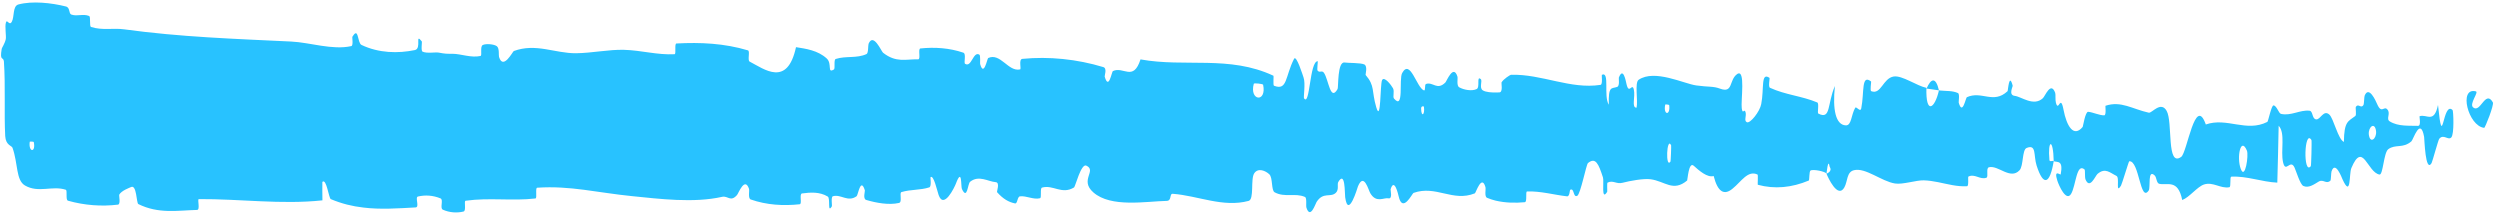 <svg width="224" height="20" viewBox="0 0 224 20" fill="none" xmlns="http://www.w3.org/2000/svg">
<path d="M1.648 0.4C2.9 0.066 4.607 0.255 5.895 0.578C6.313 0.677 6.127 1.216 6.402 1.309C6.951 1.49 7.421 1.209 7.981 1.43C8.157 1.507 7.981 2.355 8.161 2.416C9.175 2.744 10.123 2.491 11.136 2.63C16.151 3.317 21.051 3.481 26.079 3.722C27.772 3.8 29.773 4.509 31.476 4.131C31.677 4.087 31.538 3.353 31.575 3.291C32.017 2.574 32.031 3.261 32.187 3.716C32.235 3.86 32.297 3.981 32.39 4.026C33.943 4.767 35.666 4.798 37.174 4.486C37.807 4.351 37.146 2.899 37.792 3.709C37.837 3.764 37.692 4.549 37.865 4.629C38.257 4.81 39.002 4.657 39.313 4.714C39.909 4.828 40.016 4.819 40.561 4.819C41.311 4.827 42.231 5.203 43.052 5.014C43.223 4.972 42.985 4.173 43.257 4.033C43.529 3.893 44.262 3.952 44.514 4.138C44.764 4.324 44.666 4.956 44.712 5.1C45.085 6.315 45.935 4.616 46.036 4.573C48.006 3.84 49.735 4.787 51.613 4.77C53.031 4.755 54.554 4.428 55.903 4.464C57.504 4.51 58.885 4.939 60.441 4.858C60.606 4.851 60.409 3.908 60.611 3.897C62.761 3.78 64.891 3.878 67.015 4.512C67.228 4.576 66.954 5.405 67.168 5.519C68.483 6.198 70.542 7.832 71.322 4.226C72.213 4.367 73.282 4.512 74.074 5.24C74.585 5.708 74.088 6.61 74.716 6.226C74.858 6.14 74.674 5.35 74.887 5.281C75.785 4.992 76.756 5.25 77.641 4.844C77.821 4.759 77.773 4.051 77.824 3.923C78.254 2.892 78.965 4.6 79.121 4.724C80.302 5.651 81.165 5.289 82.268 5.315C82.524 5.321 82.224 4.369 82.47 4.341C83.747 4.208 85.07 4.294 86.317 4.72C86.595 4.817 86.337 5.627 86.469 5.714C87.054 6.092 87.189 4.562 87.75 4.895C87.868 4.963 87.799 5.656 87.82 5.733C88.154 6.929 88.454 5.237 88.541 5.199C89.642 4.693 90.338 6.464 91.403 6.218C91.53 6.187 91.247 5.308 91.605 5.274C93.983 5.042 96.497 5.296 98.856 6.011C99.221 6.121 98.956 6.779 98.979 6.86C99.347 8.132 99.599 6.432 99.718 6.369C100.654 5.913 101.54 7.344 102.189 5.322C106.176 6.049 110.155 4.938 114.094 6.783C114.145 6.804 114.048 7.641 114.149 7.68C115.363 8.16 115.138 6.856 115.948 5.27C116.152 4.871 116.745 6.799 116.797 6.94C116.989 7.461 116.776 8.706 116.841 8.807C117.381 9.601 117.329 5.478 118.071 5.482C118.094 5.49 117.991 6.248 118.052 6.323C118.244 6.562 118.438 6.262 118.624 6.524C119.05 7.132 119.188 9.136 119.848 7.976C119.935 7.825 119.814 5.486 120.484 5.602C120.751 5.65 121.919 5.619 122.24 5.773C122.562 5.927 122.334 6.679 122.356 6.712C123.219 7.715 122.876 8.125 123.311 9.604C123.744 11.078 123.649 7.571 123.834 7.182C124.019 6.793 124.657 7.621 124.812 7.908C124.967 8.195 124.766 8.672 124.905 8.835C125.821 9.9 125.325 7.099 125.634 6.545C126.353 5.234 126.924 7.838 127.578 8.098C127.756 8.168 127.615 7.575 127.774 7.521C128.407 7.315 128.761 8.129 129.505 7.392C129.625 7.272 130.224 5.714 130.587 6.864C130.639 7.03 130.483 7.677 130.749 7.824C131.142 8.045 131.865 8.193 132.309 7.98C132.632 7.823 132.273 6.752 132.674 7.087C132.852 7.237 132.515 7.859 132.849 8.088C133.111 8.268 133.692 8.294 134.077 8.287C134.186 8.286 134.28 8.282 134.35 8.278C134.681 8.259 134.507 7.447 134.534 7.393C134.7 7.082 135.33 6.697 135.384 6.699C138.162 6.626 140.697 8.019 143.407 7.604C143.623 7.573 143.491 6.717 143.524 6.704C144.262 6.356 143.654 8.618 144.15 9.385C144.101 7.652 144.398 7.97 144.897 7.787C145.15 7.698 145.023 7.025 145.047 6.957C145.438 5.943 145.673 7.263 145.735 7.534C145.962 8.528 146.241 7.362 146.392 8.026C146.543 8.686 146.157 9.654 146.636 9.649C146.781 9.031 146.447 7.405 146.823 7.148C148.258 6.177 150.861 7.498 151.985 7.655C153.101 7.812 153.487 7.707 154.125 7.946C155.311 8.381 154.903 7.168 155.648 6.637C156.418 6.107 155.969 9.055 156.06 9.694C156.147 10.332 156.278 9.681 156.396 10.034C156.513 10.387 156.227 10.811 156.52 10.951C156.819 11.09 157.688 9.984 157.807 9.322C158.08 7.921 157.75 6.431 158.545 6.976C158.59 7.008 158.416 7.781 158.59 7.865C159.982 8.507 161.434 8.595 162.824 9.178C163.016 9.259 162.81 10.117 162.921 10.175C164.063 10.772 163.711 9.298 164.409 7.703C164.181 9.853 164.488 11.186 165.374 11.233C165.908 11.262 165.851 10.317 166.222 9.666C166.334 9.47 166.687 10.131 166.772 9.691C167.052 8.252 166.757 6.618 167.646 7.298C167.685 7.33 167.528 8.117 167.665 8.17C168.547 8.517 168.709 7.007 169.676 6.855C170.435 6.737 171.756 7.7 172.607 7.871C172.533 10.296 173.353 9.761 173.73 8.096C173.766 8.101 173.802 8.106 173.838 8.11C174.352 8.168 174.933 8.11 175.428 8.336C175.614 8.419 175.478 9.118 175.5 9.195C175.844 10.392 176.116 8.769 176.236 8.707C177.564 8.11 178.606 9.358 179.878 8.169C179.923 8.126 180.014 6.443 180.336 7.677C180.357 7.762 179.93 8.523 180.524 8.59C181.11 8.656 182.214 9.571 183.042 8.798C183.248 8.612 183.752 7.249 184.147 8.321C184.199 8.467 184.136 8.95 184.212 9.219C184.454 10.078 184.613 8.376 184.89 9.826C185.165 11.274 185.785 12.363 186.61 11.371C186.637 11.342 186.841 9.994 187.102 10.017C187.524 10.055 188.101 10.34 188.538 10.334C188.747 10.33 188.618 9.491 188.655 9.476C190.051 9.015 191.04 9.767 192.534 10.098C192.805 10.161 193.607 9.021 194.127 9.927C194.705 10.918 194.091 15.03 195.437 14.055C195.974 13.665 196.685 8.447 197.641 11.154C199.525 10.489 201.268 11.877 203.154 10.923C203.239 10.881 203.513 9.424 203.711 9.444C204.005 9.477 204.167 10.158 204.378 10.204C205.268 10.41 206.074 9.828 206.932 9.92C207.258 9.953 207.142 10.657 207.529 10.697C207.915 10.736 208.173 9.809 208.699 10.257C209.095 10.599 209.487 12.494 210.013 12.715C210.034 10.846 210.399 10.885 211.038 10.392C211.161 10.296 211.029 9.645 211.087 9.567C211.324 9.231 211.544 9.771 211.77 9.406C211.824 9.318 211.827 8.68 211.872 8.572C212.255 7.632 212.881 9.068 212.989 9.318C213.401 10.268 213.595 9.438 213.912 9.812C214.23 10.186 213.755 10.653 214.126 10.88C214.889 11.35 215.879 11.247 216.654 11.276C216.965 11.284 216.753 10.432 216.797 10.413C217.439 10.197 218.09 11.104 218.445 9.406C218.89 13.795 218.832 8.981 219.751 9.859C219.823 9.93 219.915 12.006 219.638 12.31C219.36 12.615 218.938 11.966 218.553 12.441C218.462 12.552 217.94 14.497 217.869 14.615C217.309 15.536 217.231 12.434 217.201 12.264C216.866 10.425 216.228 12.521 216.06 12.665C215.289 13.328 214.637 12.892 213.993 13.365C213.571 13.671 213.53 15.703 213.199 15.64C212.104 15.434 211.716 12.6 210.683 15.057C210.461 15.581 210.679 17.802 209.884 16.055C209.834 15.945 209.244 14.347 208.904 15.357C208.861 15.485 208.862 16.132 208.805 16.186C208.425 16.537 208.172 16.022 207.759 16.268C207.347 16.515 206.851 16.882 206.378 16.662C206.094 16.531 205.732 15.325 205.597 15.029C205.217 14.178 204.799 15.572 204.563 14.542C204.325 13.507 204.795 11.936 204.168 11.267C204.142 12.948 204.087 14.673 204.047 16.364C202.668 16.303 201.31 15.757 199.93 15.828C199.758 15.838 199.932 16.742 199.747 16.777C198.969 16.919 198.296 16.273 197.488 16.527C196.87 16.727 196.175 17.682 195.527 17.921C195.14 15.996 194.162 16.646 193.465 16.467C193.218 16.405 193.236 15.891 193.062 15.723C192.403 15.1 192.706 16.802 192.524 17.068C191.75 18.207 191.688 14.358 190.779 14.449C190.732 14.453 190.126 16.501 190.043 16.628C189.518 17.458 189.96 15.914 189.636 15.76C189.049 15.48 188.634 14.988 187.936 15.584C187.735 15.761 187.237 17.036 186.848 16.044C186.797 15.914 186.831 15.237 186.789 15.197C186.041 14.529 186.007 16.659 185.565 17.378C185.124 18.096 184.477 16.619 184.339 16.194C183.991 15.095 184.618 15.728 184.639 15.621C184.876 14.342 184.384 14.559 184.012 14.447C183.976 12.358 183.458 12.479 183.629 14.34C183.648 14.543 183.938 14.351 184.012 14.447C183.668 16.494 183.094 16.751 182.479 14.829C182.191 13.929 182.489 12.886 181.582 13.259C181.172 13.427 181.313 14.867 180.951 15.255C180.119 16.14 179.058 14.785 178.216 14.985C177.907 15.057 178.197 15.848 177.982 15.925C177.41 16.13 176.94 15.532 176.364 15.825C176.312 15.852 176.423 16.679 176.247 16.686C175.35 16.736 174.512 16.496 173.655 16.323C173.231 16.241 172.83 16.174 172.374 16.158C171.708 16.135 170.479 16.554 169.791 16.441C168.584 16.249 167.15 14.997 166.12 15.249C165.446 15.409 165.562 16.239 165.255 16.789C164.662 17.855 163.772 15.869 163.654 15.563C163.651 15.553 164.224 15.38 163.939 14.946C163.797 14.058 163.66 15.559 163.654 15.563C163.574 15.364 162.444 15.134 162.218 15.284C162.093 15.365 162.132 16.148 162.068 16.176C160.533 16.818 159.009 16.965 157.498 16.555C157.472 16.538 157.538 15.666 157.476 15.639C156.604 15.224 156.014 16.277 155.253 16.891C154.526 17.507 153.928 17.28 153.544 15.77C152.98 15.946 152.216 15.265 151.76 14.853C151.298 14.441 151.209 16.14 151.168 16.173C149.901 17.223 149.194 16.236 147.893 16.061C147.283 15.976 146.046 16.202 145.372 16.378C144.826 16.519 144.525 16.116 144.036 16.364C143.97 16.397 144.026 17.155 144.005 17.184C143.448 18.082 143.735 16.235 143.627 15.903C143.234 14.695 142.972 14.051 142.284 14.608C142.123 14.735 141.62 17.394 141.32 17.546C140.931 17.739 141.076 16.786 140.682 17.012C140.649 17.031 140.649 17.62 140.407 17.591C139.27 17.465 138.03 17.108 136.825 17.155C136.659 17.159 136.862 18.096 136.622 18.118C135.776 18.194 134.885 18.185 133.992 17.973C133.739 17.91 133.488 17.828 133.243 17.725C132.981 17.612 133.152 16.959 133.096 16.764C132.756 15.585 132.235 17.29 132.15 17.321C130.167 18.125 128.667 16.566 126.649 17.285C126.537 17.327 125.668 19.151 125.316 17.578C125.291 17.473 124.936 15.863 124.598 16.959C124.576 17.027 124.802 17.857 124.397 17.769C123.996 17.681 123.322 18.228 122.78 17.315C122.608 17.027 122.21 15.421 121.675 16.694C121.641 16.783 120.804 19.666 120.527 17.67C120.483 17.342 120.545 15.232 119.908 16.309C119.788 16.518 119.999 16.99 119.685 17.281C119.203 17.73 118.57 17.16 117.965 18.096C117.86 18.261 117.405 19.689 117.054 18.6C117 18.429 117.112 17.726 116.923 17.646C116.048 17.261 115.115 17.725 114.209 17.231C113.887 17.057 114.06 15.92 113.727 15.612C113.399 15.305 112.734 15.006 112.382 15.524C112.03 16.042 112.398 17.86 111.874 18.001C109.587 18.615 107.348 17.535 105.087 17.365C104.75 17.34 105.025 17.991 104.528 18C102.7 18.037 99.542 18.627 97.965 17.239C96.697 16.127 98.305 15.294 97.333 14.839C96.862 14.622 96.349 16.73 96.235 16.795C95.129 17.465 94.365 16.526 93.366 16.808C93.161 16.867 93.358 17.723 93.183 17.763C92.588 17.909 91.963 17.524 91.392 17.592C91.136 17.624 91.18 18.277 90.945 18.226C90.382 18.11 89.883 17.834 89.338 17.219C89.288 17.163 89.628 16.352 89.212 16.32C88.538 16.271 87.703 15.664 86.924 16.285C86.693 16.472 86.679 17.964 86.187 16.932C86.084 16.716 86.223 14.924 85.641 16.471C85.543 16.728 84.569 18.814 84.098 17.466C83.973 17.111 83.658 15.643 83.38 15.873C83.342 15.91 83.49 16.712 83.261 16.79C82.452 17.049 81.604 16.961 80.773 17.21C80.551 17.279 80.879 18.109 80.549 18.184C79.641 18.392 78.505 18.178 77.617 17.917C77.29 17.819 77.517 17.133 77.493 17.058C77.112 15.841 76.883 17.482 76.756 17.578C75.966 18.15 75.363 17.378 74.632 17.582C74.431 17.636 74.573 18.419 74.533 18.488C74.117 19.17 74.427 17.765 74.165 17.609C73.427 17.17 72.612 17.233 71.863 17.332C71.589 17.37 71.897 18.278 71.651 18.302C70.192 18.458 68.693 18.372 67.267 17.873C67 17.778 67.167 17.078 67.112 16.919C66.726 15.802 66.168 17.327 66.039 17.472C65.456 18.136 65.226 17.518 64.704 17.635C62.163 18.214 59.053 17.816 56.642 17.575C53.526 17.266 51.097 16.618 48.132 16.819C47.942 16.831 48.143 17.759 47.98 17.782C45.89 18.026 43.833 17.687 41.718 17.986C41.546 18.009 41.806 18.887 41.531 18.953C40.965 19.095 40.272 19.058 39.677 18.786C39.392 18.655 39.758 17.893 39.472 17.776C38.806 17.503 38.115 17.453 37.451 17.607C37.161 17.674 37.617 18.567 37.239 18.585C35.659 18.671 34.097 18.786 32.569 18.598C31.571 18.485 30.637 18.257 29.64 17.842C29.458 17.766 29.251 15.939 28.884 16.3C28.87 16.809 28.887 17.407 28.89 17.951C25.204 18.344 21.494 17.816 17.817 17.839C17.655 17.841 17.965 18.802 17.654 18.81C15.913 18.853 14.209 19.182 12.395 18.285C12.213 18.198 12.258 16.487 11.729 16.766C11.628 16.817 10.872 17.075 10.677 17.454C10.651 17.511 10.829 18.301 10.571 18.335C9.108 18.515 7.564 18.4 6.095 17.984C5.849 17.916 6.065 17.055 5.89 17C4.674 16.608 3.445 17.322 2.237 16.619C1.418 16.145 1.625 14.664 1.121 13.243C1.061 13.043 0.516 13.032 0.467 12.191C0.359 10.079 0.501 7.76 0.351 5.511C0.3 5.028 -0.041 5.553 0.152 4.379C0.153 4.302 0.436 3.905 0.519 3.502C0.57 3.225 0.42 2.376 0.53 2.018C0.636 1.661 0.832 2.369 1.06 1.942C1.302 1.509 1.118 0.545 1.648 0.4ZM149.732 13.014C149.331 12.189 149.213 15.178 149.677 14.471C149.699 14.434 149.753 13.054 149.732 13.014ZM201.325 13.5C200.769 12.18 200.385 14.119 200.775 15.139C201.166 16.157 201.494 13.901 201.325 13.5ZM207.106 12.546C206.455 11.505 206.347 15.746 207.048 14.889C207.089 14.841 207.144 12.606 207.106 12.546ZM3.026 12.725C3.023 12.686 2.666 12.667 2.665 12.707C2.535 13.665 3.231 13.703 3.026 12.725ZM212.839 11.501C212.637 10.927 212.051 11.589 212.303 12.303C212.507 12.877 213.091 12.215 212.839 11.501ZM127.583 9.558C127.577 9.514 127.33 9.471 127.333 9.723C127.343 10.535 127.688 10.309 127.583 9.558ZM222.581 11.454C221.143 11.294 220.269 7.79 221.837 8.186C222.121 8.257 221.226 9.303 221.587 9.619C222.247 10.194 222.686 7.995 223.361 9.173C223.484 9.389 222.663 11.47 222.579 11.458C222.58 11.457 222.581 11.455 222.581 11.454ZM149.56 9.417C149.553 9.377 149.214 9.333 149.205 9.373C149.003 10.318 149.686 10.407 149.56 9.417ZM113.176 7.594C113.158 7.51 112.368 7.425 112.341 7.502C111.917 9.052 113.515 9.228 113.176 7.594ZM172.62 7.936C173.024 6.991 173.45 6.889 173.729 8.095C173.351 8.023 172.999 8.005 172.62 7.936Z" fill="#28C2FF"/>
</svg>
